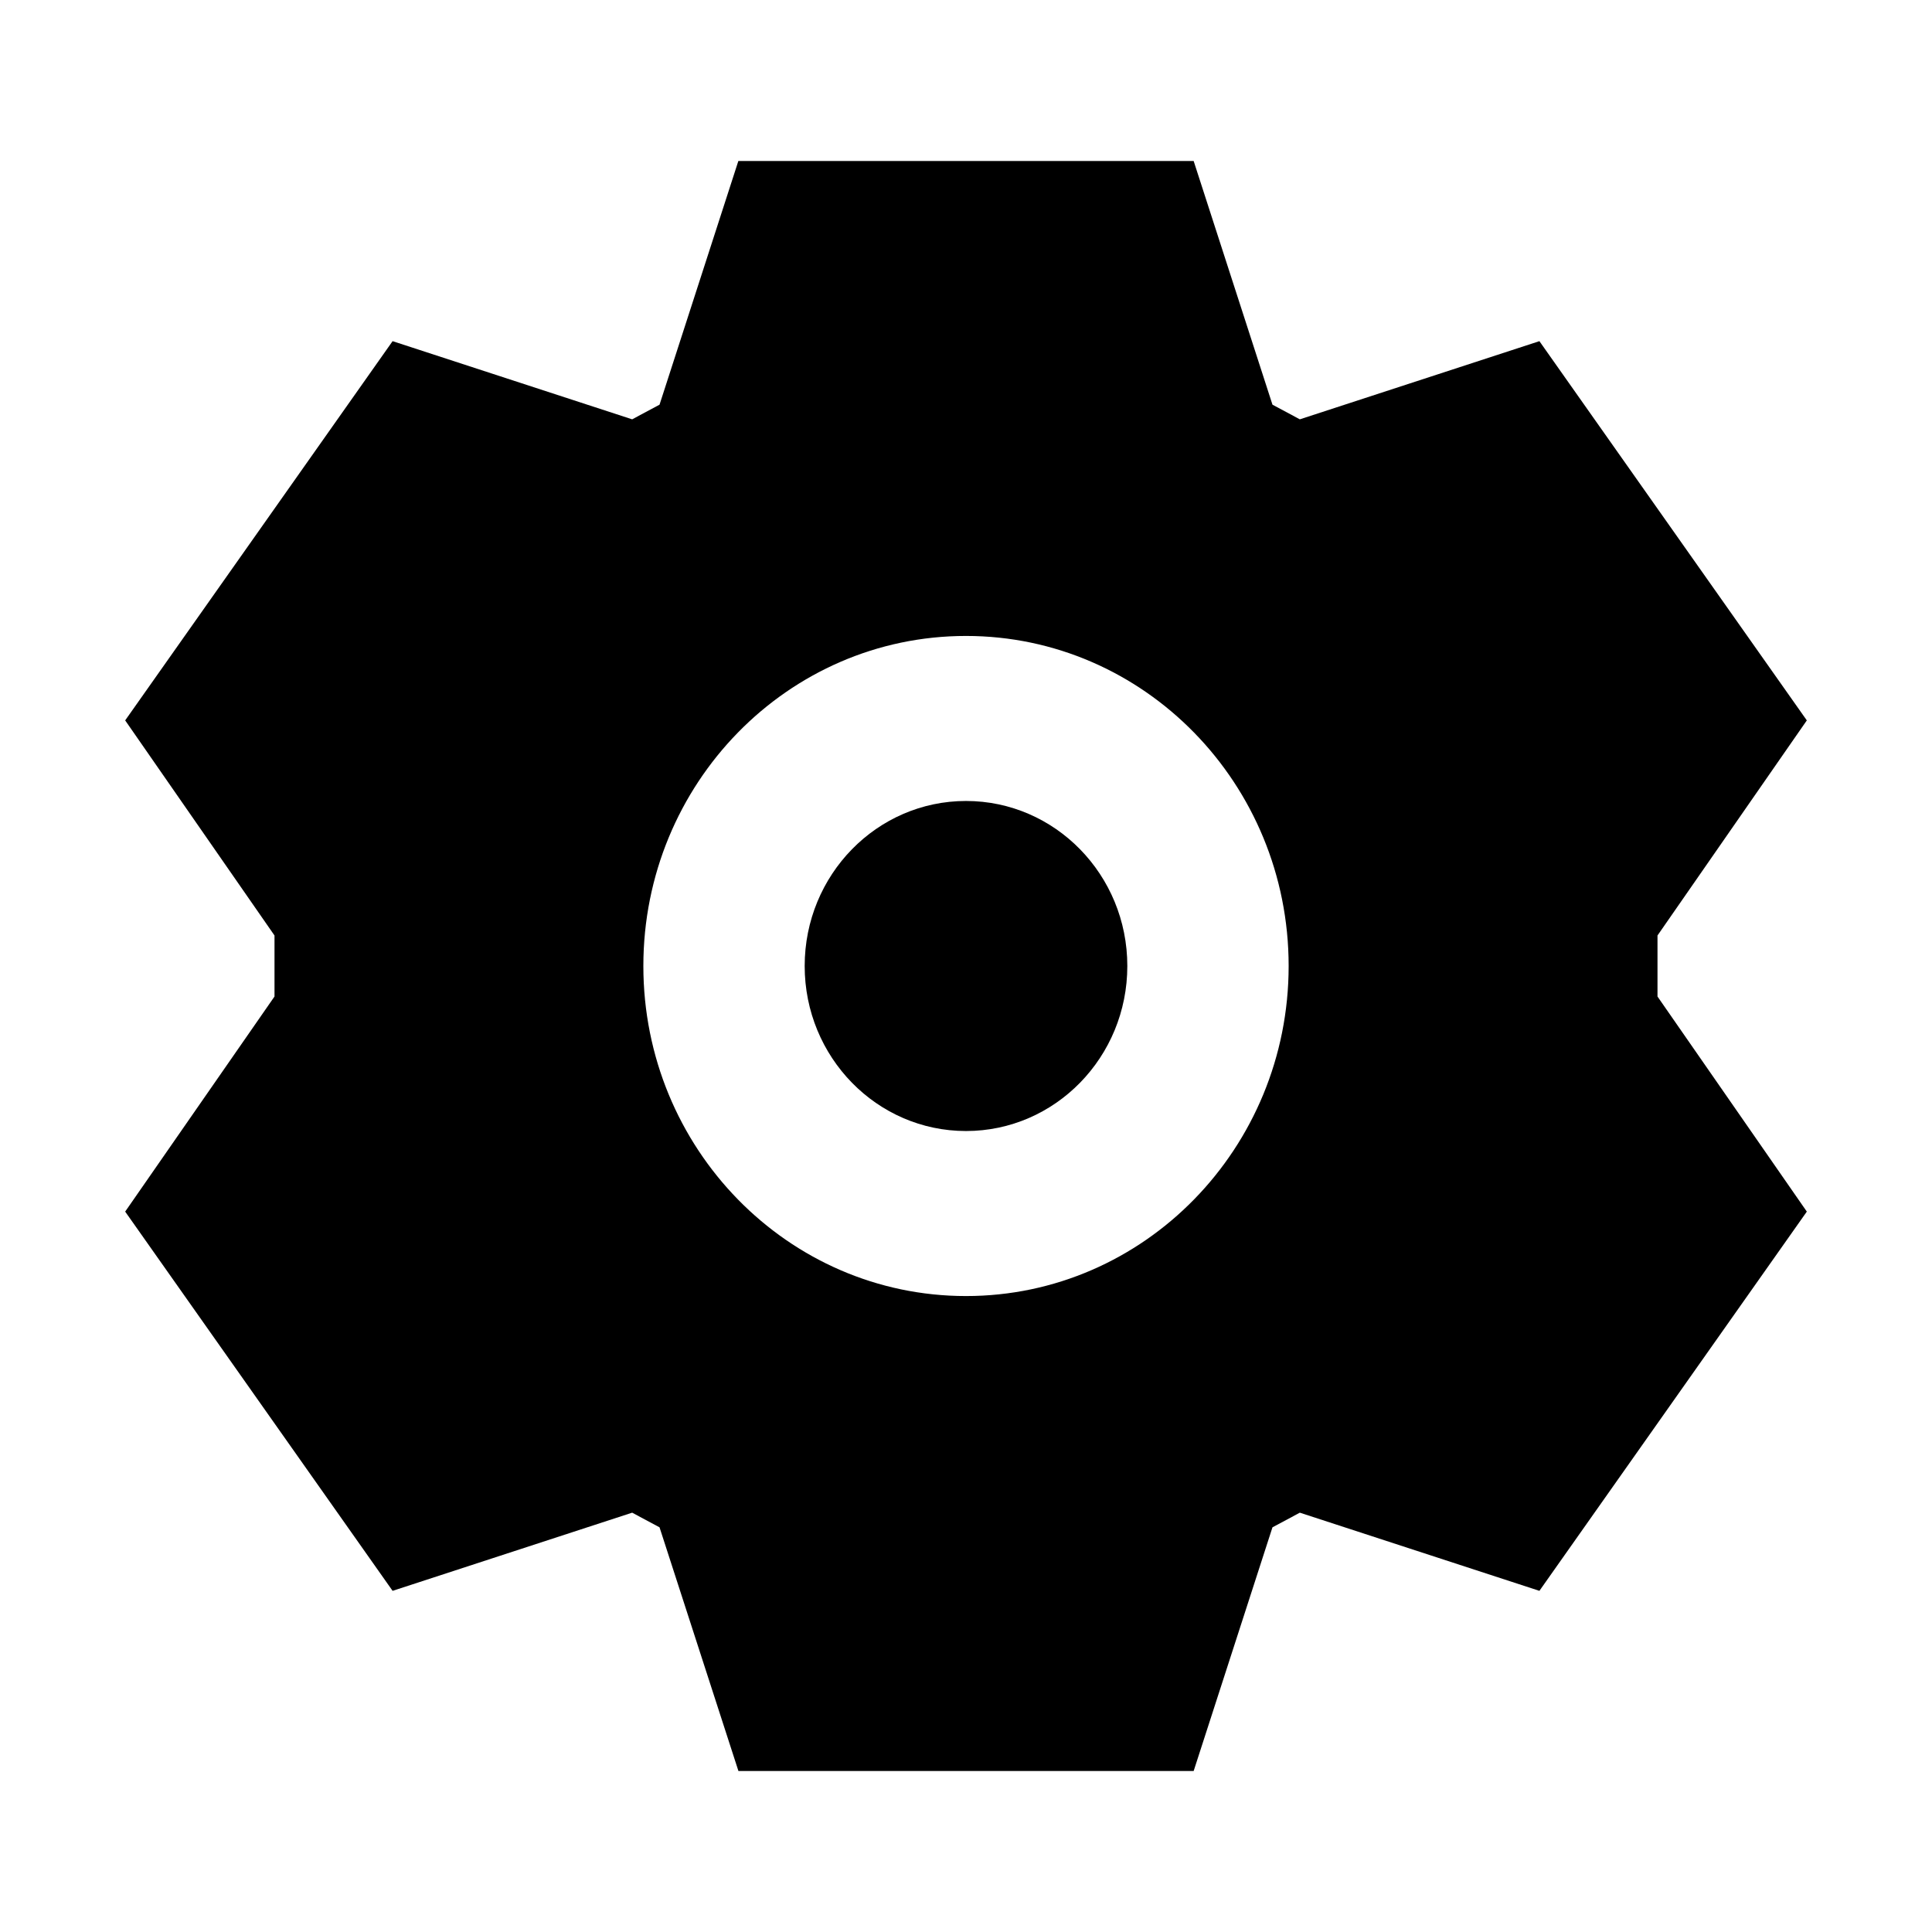 <svg viewBox="0 0 24 24" xmlns="http://www.w3.org/2000/svg"><path d="M14.004 12C14.004 13.132 13.107 14.05 12 14.05C10.893 14.05 9.996 13.132 9.996 12C9.996 10.868 10.893 9.95 12 9.95C13.107 9.95 14.004 10.868 14.004 12Z"/><path fill-rule="evenodd" clip-rule="evenodd" d="M19.123 4.238L16.147 5.209L15.807 5.027L14.828 2H9.172L8.193 5.027L7.853 5.209L4.877 4.238L1.555 8.949L3.41 11.621V12.379L1.555 15.051L4.877 19.762L7.853 18.791L8.193 18.973L9.173 22H14.828L15.807 18.973L16.147 18.791L19.123 19.762L22.445 15.051L20.59 12.379V11.621L22.445 8.949L19.123 4.238ZM12 16.1C14.213 16.1 16.008 14.264 16.008 12C16.008 9.736 14.213 7.9 12 7.9C9.786 7.9 7.992 9.736 7.992 12C7.992 14.264 9.786 16.1 12 16.1Z"/></svg>